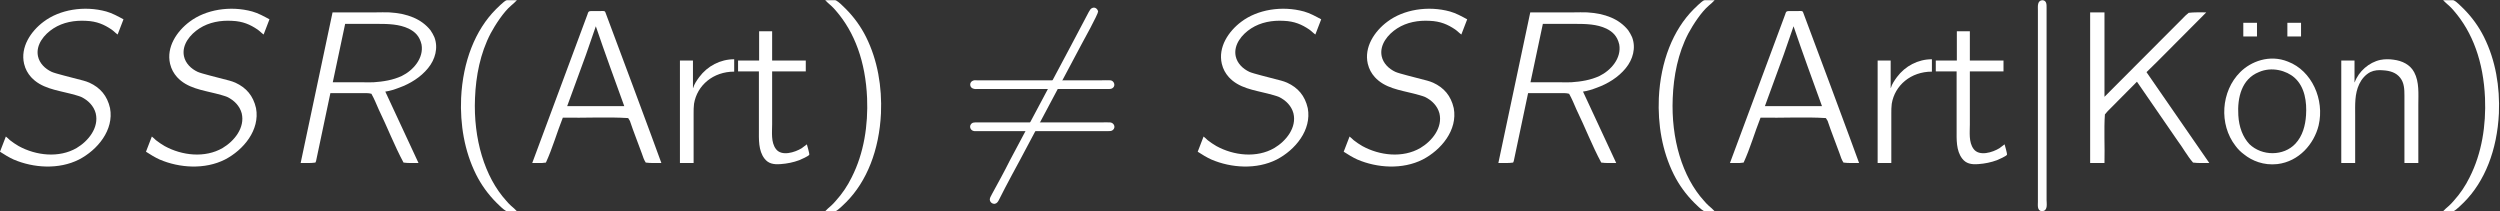 <?xml version='1.0' encoding='UTF-8'?>
<!-- This file was generated by dvisvgm 3.2.2 -->
<svg version='1.1' xmlns='http://www.w3.org/2000/svg' xmlns:xlink='http://www.w3.org/1999/xlink' width='2380.023pt' height='201.253pt' viewBox='1588.538 -115.76 2380.023 201.253'>
<rect x="1588.538" y="-115.76" width="2380.023" height="201.253" fill="#333333" stroke="none"/>
<defs>
<path id='g1-82' d='M5.062-14.34L2.025 0C2.5 0 3.017 .021 3.43-.041L3.492-.186L4.856-6.653H7.748C8.1-6.653 8.492-6.674 8.761-6.591C9.03-6.116 9.236-5.6 9.463-5.083C10.269-3.43 10.951-1.653 11.819-.041C12.253 .021 12.749 0 13.245 0L10.083-6.798C10.538-6.86 10.972-7.005 11.406-7.17C12.439-7.542 13.451-8.162 14.154-9.03C14.836-9.856 15.146-10.972 14.753-11.984C14.65-12.212 14.526-12.439 14.381-12.645C13.513-13.72 12.191-14.236 10.476-14.34C10.042-14.36 9.629-14.34 9.195-14.34H5.062ZM5.083-7.686L6.261-13.245H9.36C10.352-13.245 11.406-13.224 12.315-12.79C12.935-12.48 13.348-12.067 13.534-11.282C13.761-9.98 12.749-8.823 11.654-8.286C10.806-7.893 9.897-7.748 8.968-7.686C8.596-7.666 8.244-7.686 7.872-7.686H5.083Z'/>
<path id='g1-83' d='M1.756-2.521L1.198-1.074C1.612-.806 2.046-.537 2.5-.331C4.38 .475 6.798 .641 8.72-.331C10.476-1.24 12.067-3.141 11.674-5.228C11.406-6.405 10.745-7.17 9.711-7.645C9.339-7.81 8.947-7.893 8.554-7.996C8.038-8.141 6.467-8.513 6.116-8.678C5.496-8.968 4.959-9.484 4.814-10.166C4.587-11.261 5.414-12.253 6.281-12.811C7.211-13.41 8.306-13.596 9.401-13.534C10.414-13.493 11.116-13.183 11.819-12.707C12.026-12.563 12.191-12.377 12.398-12.232L12.955-13.679C12.418-13.968 11.902-14.257 11.323-14.422C9.215-15.001 6.881-14.608 5.352-13.451C4.133-12.542 3.12-11.034 3.492-9.443C3.616-8.926 3.843-8.534 4.153-8.182C5.104-7.129 6.55-6.943 7.852-6.612C8.224-6.509 8.596-6.426 8.947-6.281C9.587-5.971 10.125-5.434 10.311-4.732C10.641-3.368 9.608-2.087 8.492-1.426C6.819-.455 4.628-.703 2.975-1.612C2.686-1.777 2.418-1.963 2.149-2.17C2.004-2.294 1.901-2.418 1.756-2.521Z'/>
<path id='g2-40' d='M7.067 4.587C6.901 4.401 6.695 4.236 6.509 4.071C6.343 3.926 6.199 3.761 6.054 3.595C3.988 1.322 2.913-2.314 3.079-6.178C3.161-8.286 3.575-10.435 4.566-12.336C5.021-13.183 5.806-14.381 6.509-14.98C6.695-15.146 6.901-15.311 7.067-15.497H6.385C6.281-15.497 6.137-15.518 6.033-15.476C5.786-15.352 5.166-14.732 5.083-14.65C3.099-12.666 1.922-9.67 1.756-6.178C1.653-3.678 2.066-1.136 3.182 1.095C3.678 2.087 4.339 2.996 5.124 3.781C5.331 3.988 5.786 4.442 6.033 4.566C6.137 4.608 6.281 4.587 6.385 4.587H7.067Z'/>
<path id='g2-41' d='M1.033-15.497C1.198-15.311 1.405-15.146 1.591-14.98C1.756-14.836 1.901-14.67 2.046-14.505C3.843-12.439 4.876-9.629 5.021-6.178C5.124-3.616 4.732-.95 3.554 1.364C3.161 2.17 2.645 2.934 2.046 3.595C1.901 3.761 1.756 3.926 1.591 4.071C1.405 4.236 1.198 4.401 1.033 4.587H1.715C1.818 4.587 1.963 4.608 2.066 4.566C2.314 4.442 2.934 3.823 3.017 3.74C5 1.756 6.178-1.24 6.343-4.732C6.447-7.232 6.033-9.773 4.918-12.005C4.422-12.997 3.761-13.906 2.975-14.691C2.769-14.898 2.314-15.352 2.066-15.476C1.963-15.518 1.818-15.497 1.715-15.497H1.033Z'/>
<path id='g2-61' d='M1.302-7.852C.888-7.728 .909-7.149 1.343-7.067C1.467-7.025 1.612-7.046 1.736-7.046H14.154C14.319-7.046 14.484-7.046 14.608-7.17C14.856-7.397 14.691-7.831 14.36-7.872C14.071-7.893 13.782-7.872 13.493-7.872H1.653C1.55-7.872 1.405-7.893 1.302-7.852ZM1.054-3.657C.909-3.43 1.054-3.12 1.302-3.058C1.426-3.017 1.55-3.037 1.674-3.037H14.174C14.34-3.037 14.484-3.037 14.608-3.161C14.877-3.409 14.691-3.823 14.34-3.864C14.051-3.885 13.761-3.864 13.472-3.864H1.674C1.405-3.864 1.198-3.885 1.054-3.657Z'/>
<path id='g2-65' d='M.434 0H1.364L1.736-.041C2.356-1.384 2.789-2.913 3.347-4.318C5.393-4.277 7.624-4.401 9.567-4.277L9.732-4.009C10.083-2.955 10.497-1.942 10.868-.909C10.972-.599 11.075-.289 11.24-.041C11.695 .021 12.232 0 12.728 0C12.377-1.012 7.583-13.885 7.439-14.236C7.418-14.319 7.377-14.443 7.273-14.464C7.149-14.484 7.025-14.464 6.901-14.464H6.219C5.909-14.464 5.786-14.505 5.703-14.174C5.62-13.968 .434 0 .434 0ZM6.488-13.017C7.356-10.455 8.286-7.934 9.195-5.414H3.761L5.558-10.331L6.488-13.017Z'/>
<path id='g2-75' d='M1.694-14.34V0H3.058C3.099-1.529 2.996-3.203 3.099-4.628L3.368-4.938L6.137-7.728H6.157L10.001-2.149C10.517-1.467 10.93-.682 11.488-.041C11.964 .021 12.501 0 13.038 0L7.067-8.637V-8.658L8.079-9.649L12.749-14.34C12.17-14.34 11.592-14.36 11.075-14.298L10.786-14.051L3.058-6.302V-14.34H1.694Z'/>
<path id='g2-110' d='M2.603-7.686H2.583V-9.753H1.322V0H2.645V-4.525C2.645-5.538 2.583-6.571 3.037-7.521C3.265-7.996 3.616-8.41 4.091-8.658C4.484-8.844 4.897-8.864 5.331-8.823C5.951-8.782 6.55-8.616 6.943-8.1C7.315-7.624 7.335-7.005 7.335-6.426V0H8.658V-5.538C8.658-6.571 8.761-7.707 8.265-8.637C7.872-9.381 7.108-9.732 6.302-9.835C5.889-9.897 5.455-9.897 5.042-9.815C3.967-9.587 2.975-8.72 2.603-7.686Z'/>
<path id='g2-111' d='M2.211-8.658C.372-6.839 .165-3.678 1.756-1.632C1.984-1.322 2.252-1.054 2.562-.827C3.327-.207 4.442 .248 5.744 .103C7.81-.145 9.236-1.818 9.67-3.575C10.249-6.033 9.03-8.782 6.757-9.649C4.98-10.373 3.203-9.649 2.211-8.658ZM7.377-8.12C8.368-7.232 8.554-5.806 8.472-4.546C8.41-3.575 8.141-2.562 7.459-1.839C6.343-.641 4.277-.641 3.079-1.798C2.459-2.459 2.087-3.409 2.025-4.546C1.922-6.219 2.335-7.996 3.988-8.658C5.207-9.195 6.612-8.802 7.377-8.12Z'/>
<path id='g2-114' d='M2.583-7.149H2.562V-9.753H1.322V0H2.624V-4.711C2.624-5.021 2.624-5.331 2.665-5.641C2.955-7.397 4.484-8.699 6.488-8.699V-9.877C5.166-9.877 3.947-9.236 3.161-8.182C2.934-7.872 2.686-7.521 2.583-7.149Z'/>
<path id='g2-116' d='M2.232-12.542V-9.753H.227V-8.72H2.211V-3.182C2.211-2.273 2.149-1.178 2.748-.413C3.099 .041 3.575 .165 4.298 .103C4.897 .062 5.496-.062 6.054-.269C6.24-.351 6.922-.641 7.005-.785C7.046-.868 6.777-1.777 6.777-1.777L6.281-1.405C5.641-1.012 4.36-.599 3.823-1.343C3.347-1.984 3.471-2.934 3.471-3.678V-8.72H6.674V-9.753H3.471V-12.542H2.232Z'/>
<path id='g2-127' d='M2.5-13.348V-12.046H3.802V-13.348H2.5ZM6.695-13.348V-12.046H7.996V-13.348H6.695Z'/>
<path id='g0-54' d='M12.666-14.774C12.46-14.712 12.398-14.546 12.294-14.381L10.559-11.096L4.773-.227C4.236 .847 3.657 1.901 3.079 2.955C3.017 3.099 2.893 3.265 2.872 3.43C2.851 3.699 3.079 3.905 3.347 3.885C3.554 3.843 3.657 3.678 3.74 3.513C4.36 2.252 5.703-.207 5.703-.207L11.571-11.24C11.757-11.571 13.183-14.174 13.183-14.422C13.141-14.65 12.914-14.856 12.666-14.774Z'/>
<path id='g0-106' d='M2.459-14.526V3.699C2.459 4.009 2.376 4.525 2.81 4.587C2.872 4.587 2.913 4.587 2.975 4.566C3.409 4.463 3.285 3.843 3.285 3.513V-14.774C3.285-15.063 3.306-15.435 2.934-15.497C2.376-15.497 2.459-14.918 2.459-14.526Z'/>
</defs>
<g id='page1' transform='matrix(10 0 0 10 0 0)'>
<g fill='#fff'>
<use x='157.655' y='3.942' xlink:href='#g1-83'/>
<use x='171.553' y='3.942' xlink:href='#g1-83'/>
<use x='185.451' y='3.942' xlink:href='#g1-82'/>
<use x='200.996' y='3.942' xlink:href='#g2-40'/>
<use x='209.089' y='3.942' xlink:href='#g2-65'/>
<use x='222.262' y='3.942' xlink:href='#g2-114'/>
<use x='228.891' y='3.942' xlink:href='#g2-116'/>
<use x='236.381' y='3.942' xlink:href='#g2-41'/>
<use x='250.213' y='3.942' xlink:href='#g0-54'/>
<use x='250.213' y='3.942' xlink:href='#g2-61'/>
<use x='271.679' y='3.942' xlink:href='#g1-83'/>
<use x='285.577' y='3.942' xlink:href='#g1-83'/>
<use x='299.474' y='3.942' xlink:href='#g1-82'/>
<use x='315.02' y='3.942' xlink:href='#g2-40'/>
<use x='323.113' y='3.942' xlink:href='#g2-65'/>
<use x='336.285' y='3.942' xlink:href='#g2-114'/>
<use x='342.915' y='3.942' xlink:href='#g2-116'/>
<use x='350.405' y='3.942' xlink:href='#g0-106'/>
<use x='356.144' y='3.942' xlink:href='#g2-75'/>
<use x='369.919' y='3.942' xlink:href='#g2-127'/>
<use x='369.919' y='3.942' xlink:href='#g2-111'/>
<use x='380.423' y='3.942' xlink:href='#g2-110'/>
<use x='390.409' y='3.942' xlink:href='#g2-41'/>
</g>
</g>
</svg>